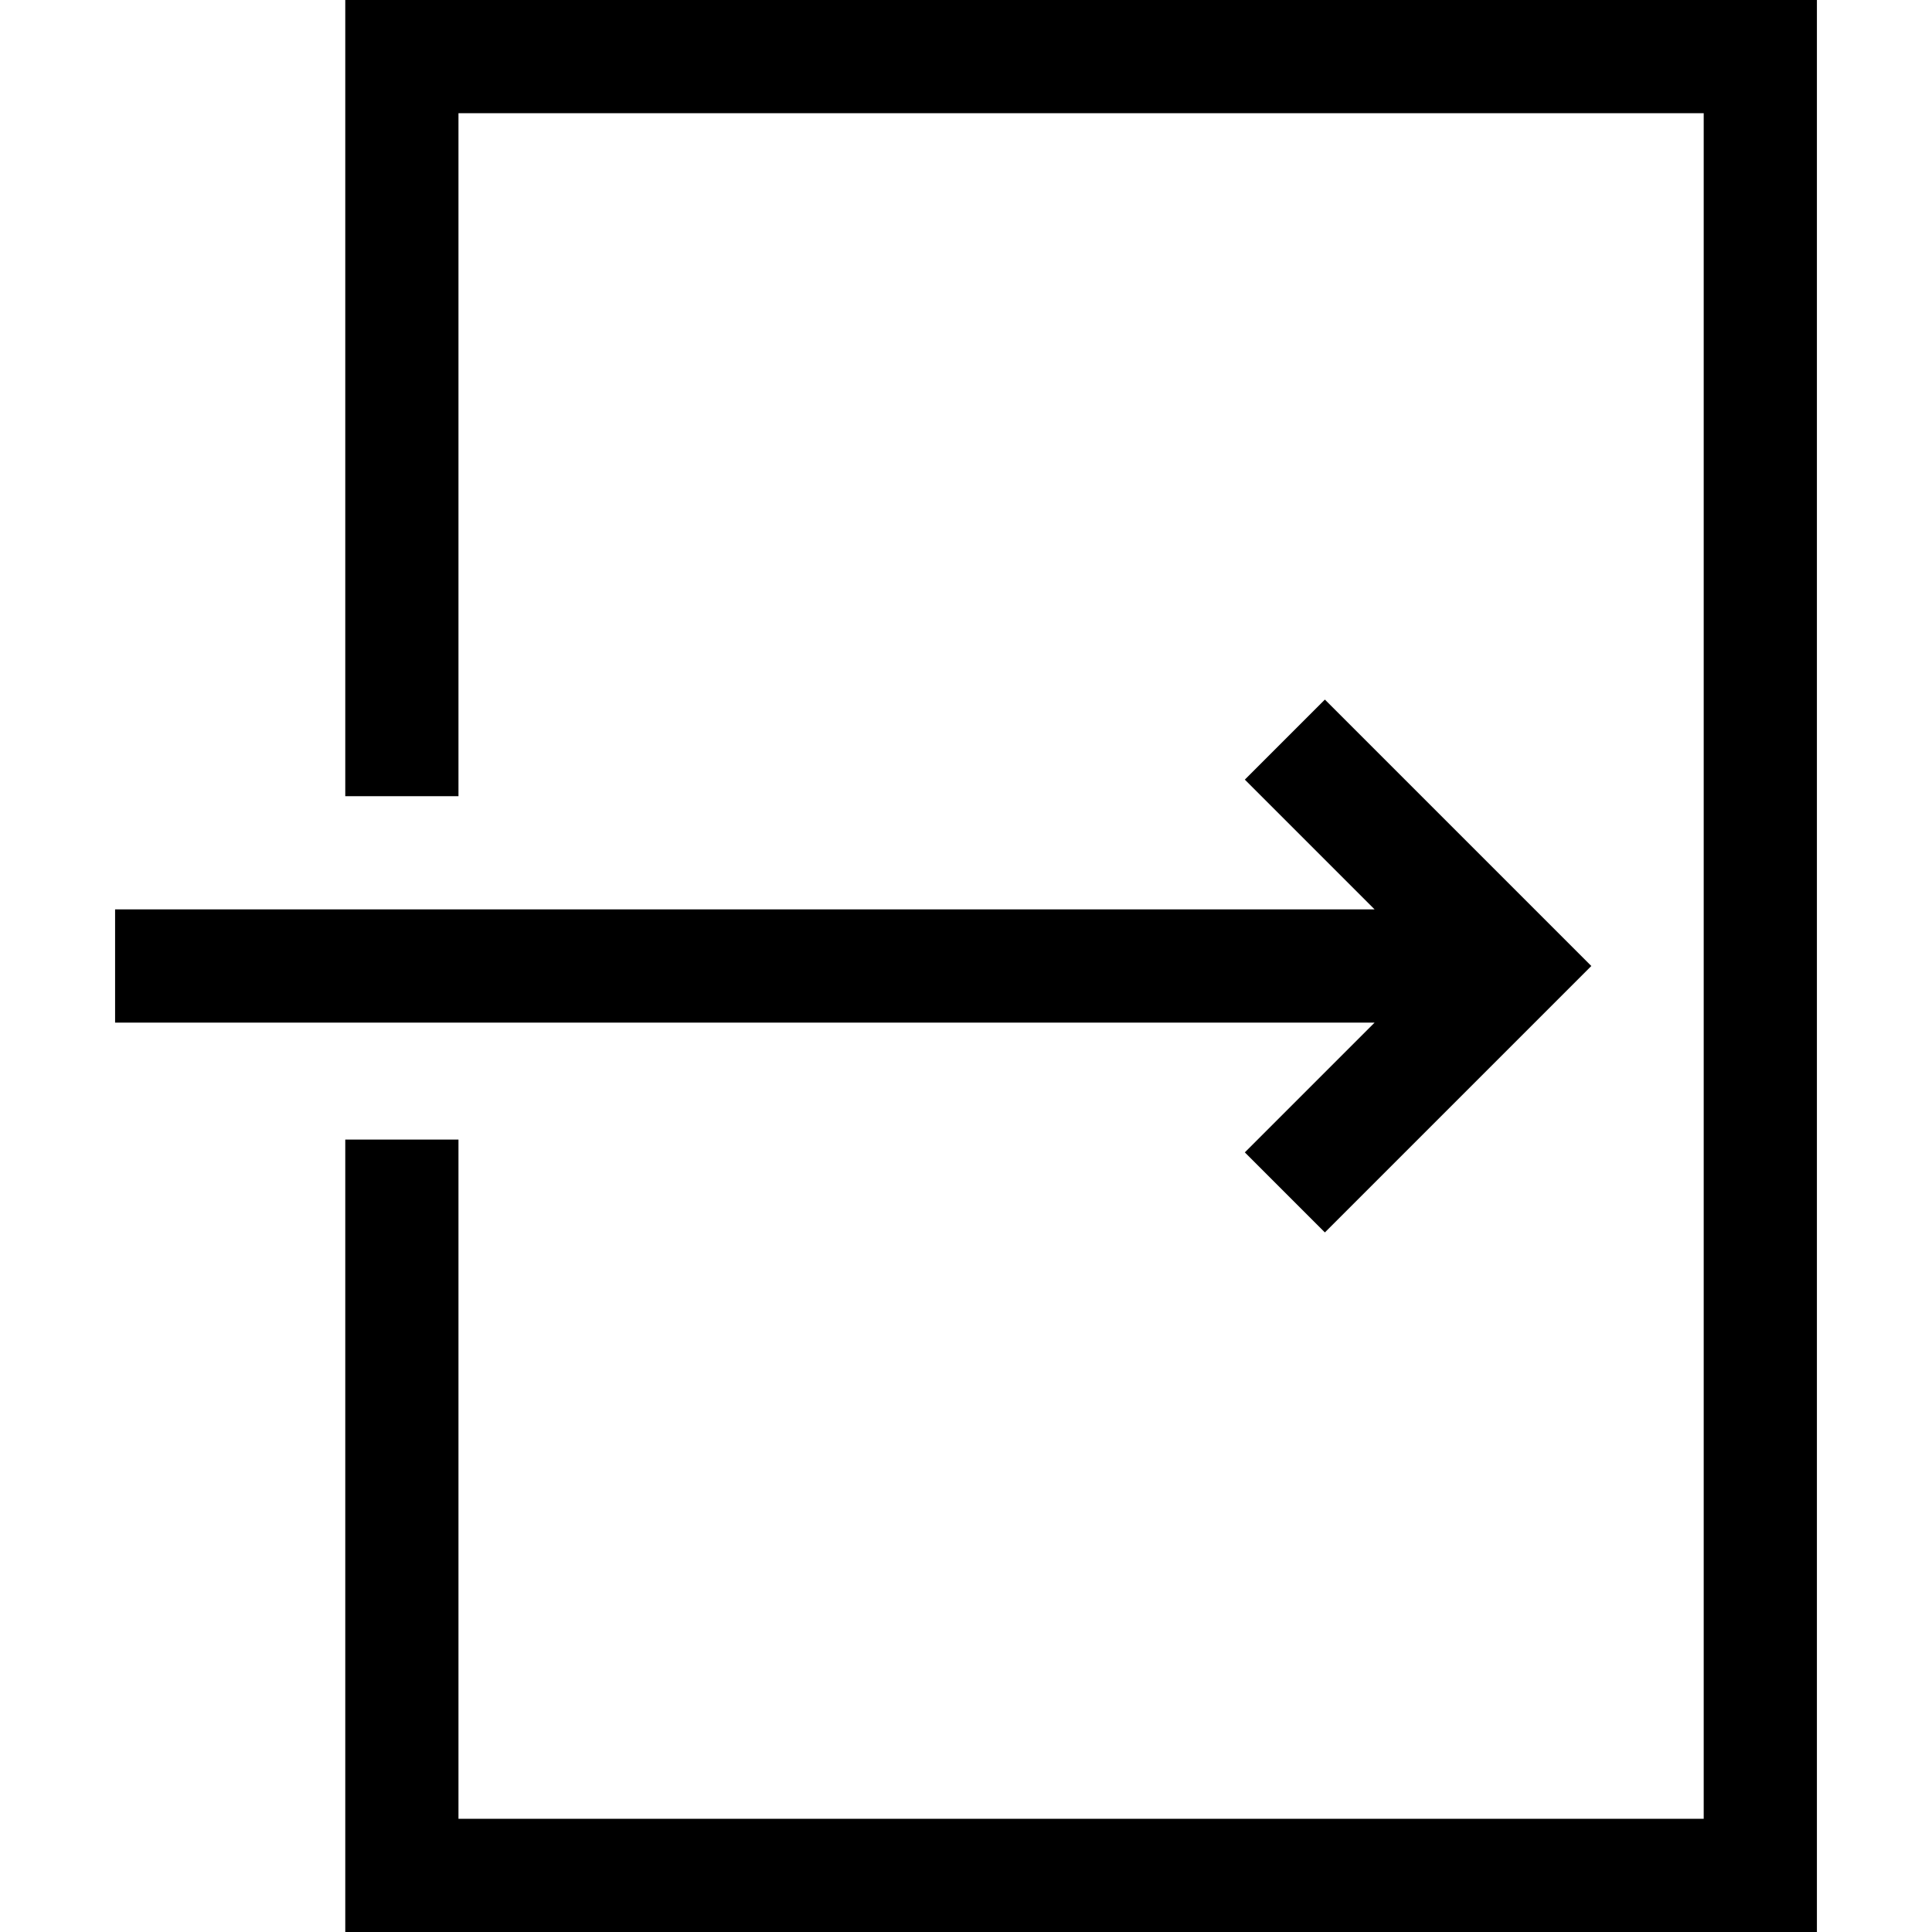<?xml version="1.0" encoding="iso-8859-1"?>
<!-- Generator: Adobe Illustrator 19.0.0, SVG Export Plug-In . SVG Version: 6.00 Build 0)  -->
<svg xmlns="http://www.w3.org/2000/svg" xmlns:xlink="http://www.w3.org/1999/xlink" version="1.1" id="Capa_1" x="0px" y="0px" viewBox="0 0 512 512" style="enable-background:new 0 0 512 512;" xml:space="preserve">
<g>
	<g>
		<polygon points="91.5,0 91.5,211 121.5,211 121.5,30 451.5,30 451.5,482 121.5,482 121.5,302 91.5,302 91.5,512 481.5,512     481.5,0   "/>
	</g>
</g>
<g>
	<g>
		<polygon points="351.106,185.394 329.894,206.606 364.287,241 30.5,241 30.5,271 364.287,271 329.894,305.394 351.106,326.606     421.713,256   "/>
	</g>
</g>
<g>
</g>
<g>
</g>
<g>
</g>
<g>
</g>
<g>
</g>
<g>
</g>
<g>
</g>
<g>
</g>
<g>
</g>
<g>
</g>
<g>
</g>
<g>
</g>
<g>
</g>
<g>
</g>
<g>
</g>
</svg>
